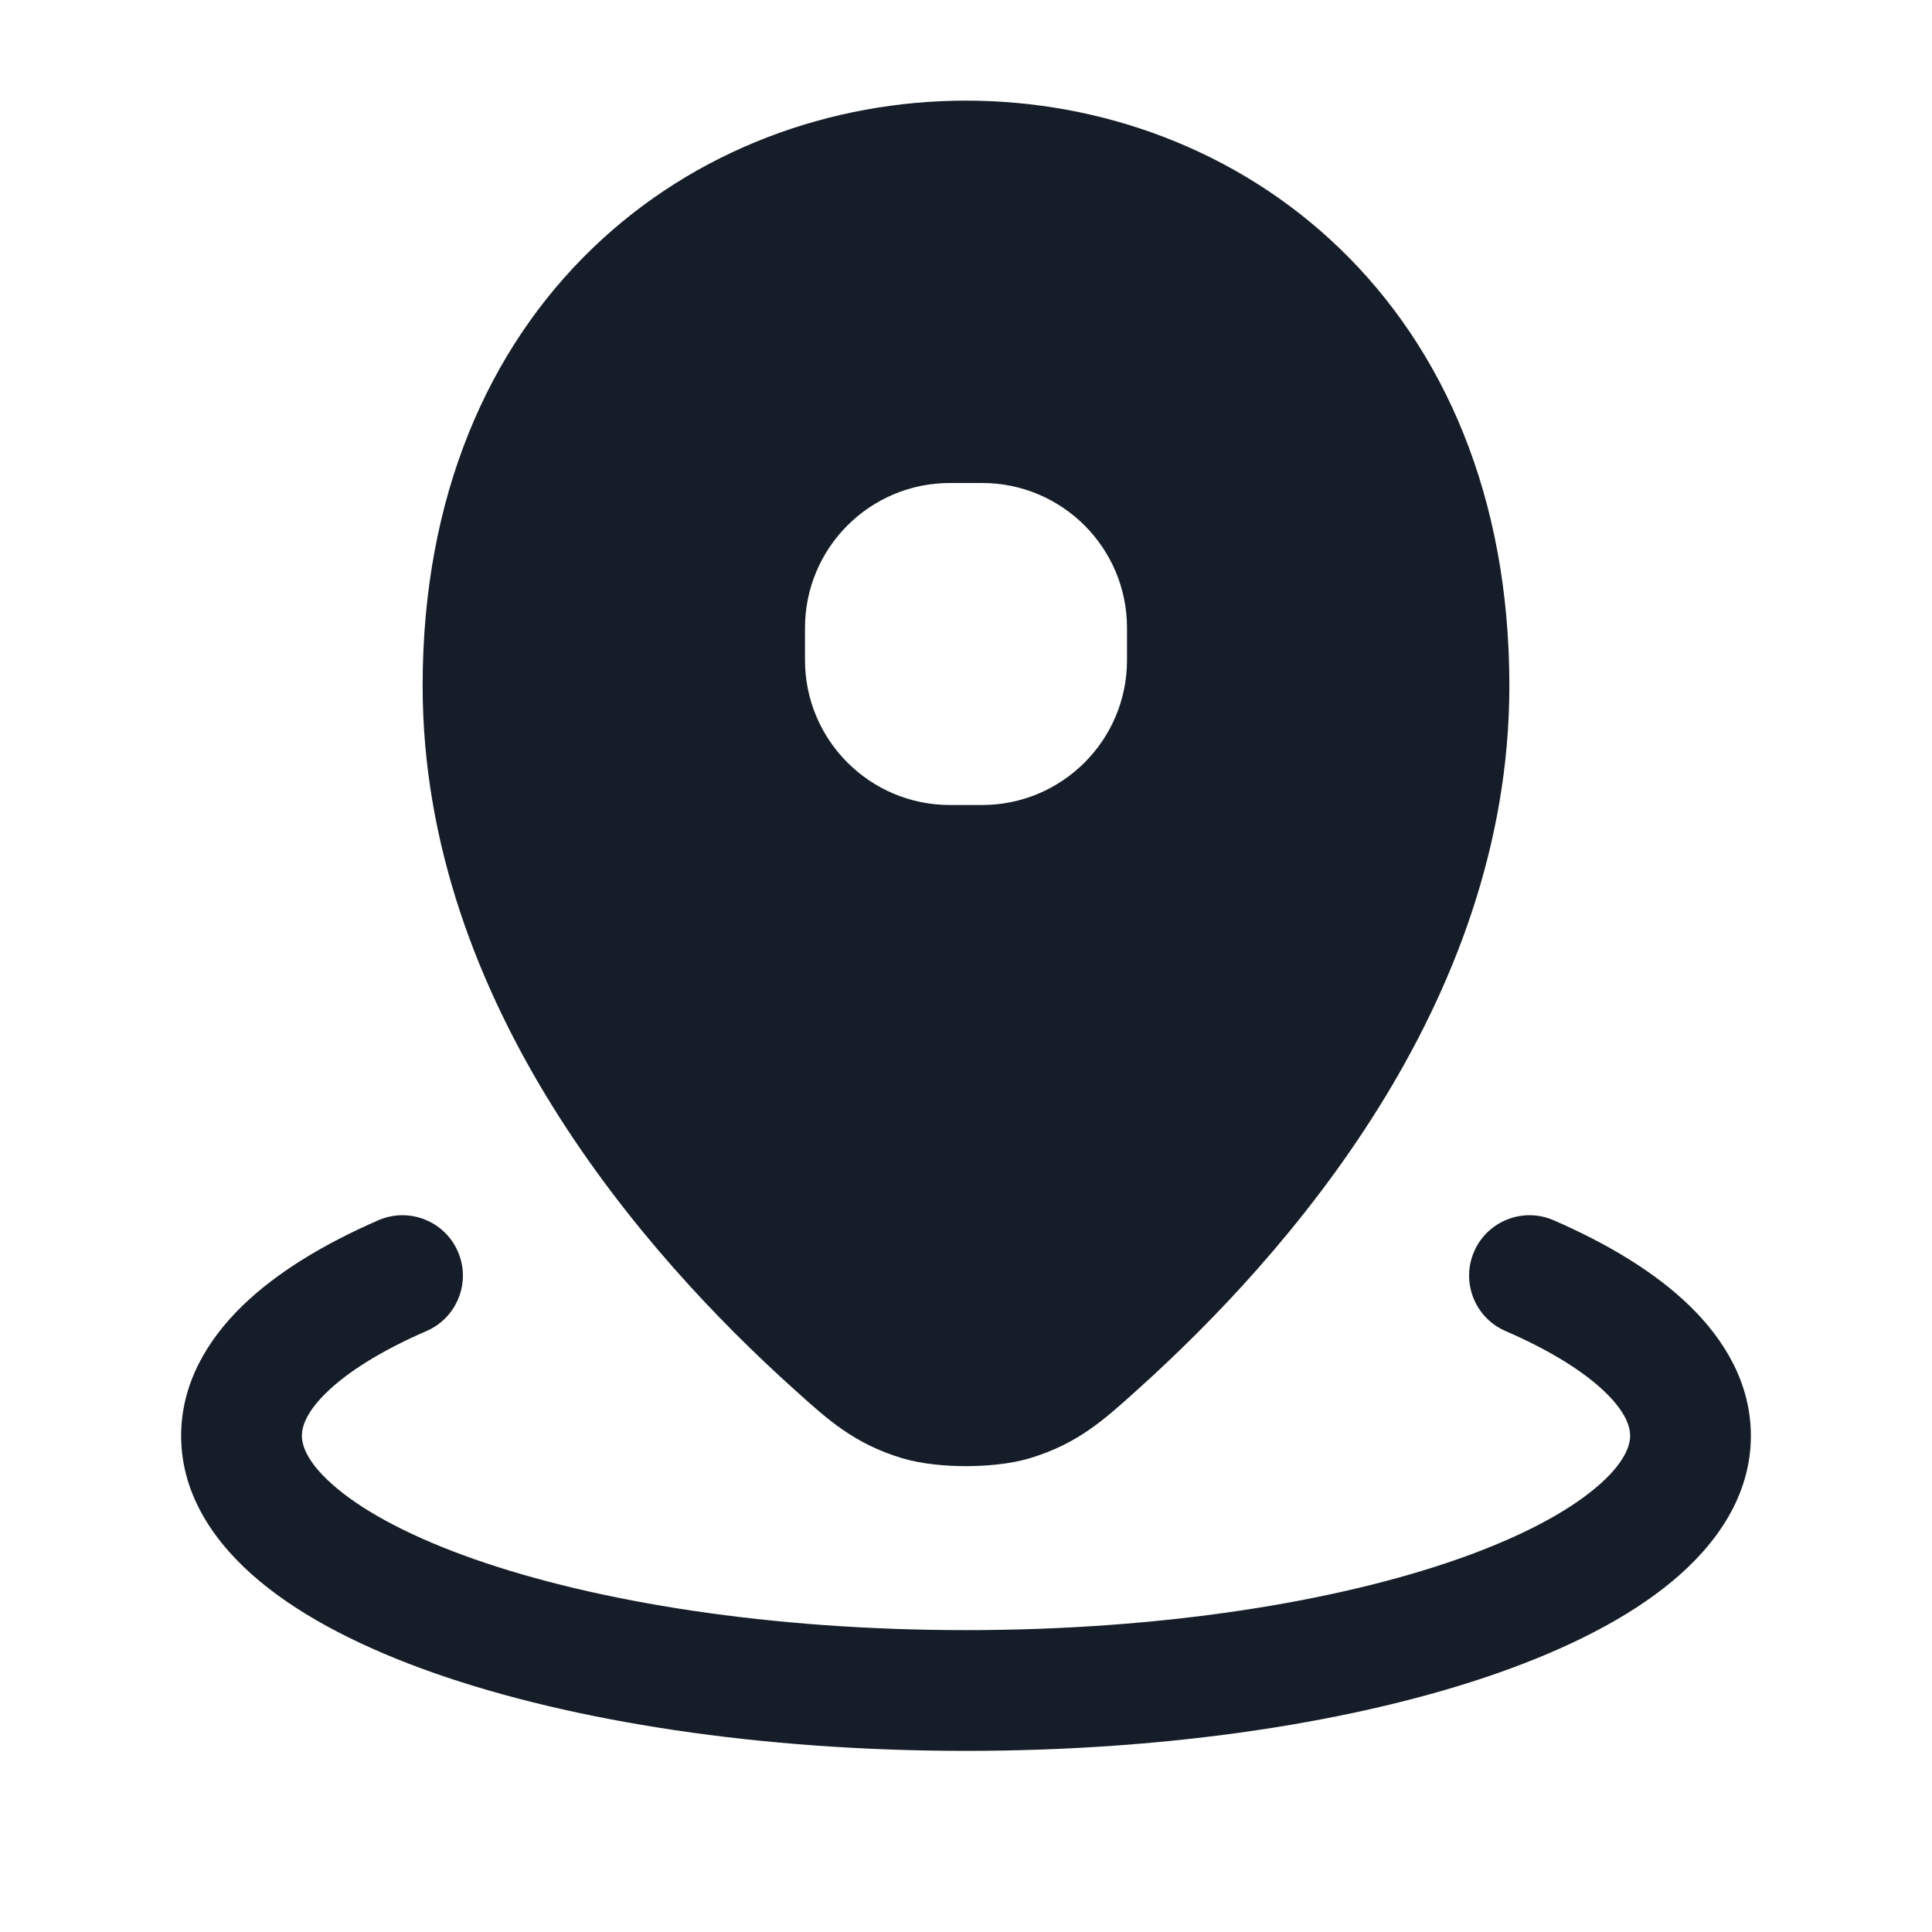 <svg xmlns="http://www.w3.org/2000/svg" viewBox="0 0 24 24">
  <defs/>
  <path fill="#151E28" d="M16.646,3.09 C17.932,4.332 18.75,6.163 18.75,8.519 C18.75,12.483 15.953,15.621 14.149,17.246 L14.11,17.281 C13.71,17.642 13.385,17.935 12.795,18.114 C12.547,18.188 12.251,18.213 12,18.213 C11.75,18.213 11.453,18.188 11.205,18.114 C10.615,17.935 10.29,17.642 9.89,17.281 L9.851,17.246 C8.047,15.621 5.25,12.483 5.25,8.519 C5.25,6.163 6.068,4.332 7.354,3.09 C8.631,1.857 10.323,1.25 12,1.25 C13.677,1.25 15.37,1.857 16.646,3.09 Z M5.688,15.547 C5.853,15.927 5.679,16.369 5.299,16.534 C4.721,16.785 4.31,17.05 4.055,17.299 C3.801,17.546 3.75,17.726 3.75,17.836 C3.75,17.961 3.821,18.186 4.187,18.49 C4.548,18.791 5.117,19.096 5.885,19.366 C7.414,19.903 9.576,20.25 12,20.25 C14.424,20.25 16.586,19.903 18.115,19.366 C18.883,19.096 19.452,18.791 19.813,18.49 C20.179,18.186 20.25,17.961 20.25,17.836 C20.25,17.726 20.199,17.546 19.945,17.299 C19.69,17.05 19.279,16.785 18.701,16.534 C18.321,16.369 18.147,15.927 18.312,15.547 C18.477,15.168 18.919,14.993 19.299,15.158 C19.972,15.451 20.561,15.804 20.993,16.225 C21.427,16.648 21.75,17.191 21.75,17.836 C21.75,18.584 21.317,19.191 20.772,19.644 C20.223,20.101 19.473,20.478 18.613,20.781 C16.885,21.388 14.547,21.75 12,21.75 C9.453,21.75 7.115,21.388 5.387,20.781 C4.527,20.478 3.777,20.101 3.228,19.644 C2.683,19.191 2.25,18.584 2.25,17.836 C2.25,17.191 2.573,16.648 3.007,16.225 C3.439,15.804 4.028,15.451 4.701,15.158 C5.081,14.993 5.523,15.168 5.688,15.547 Z M10,7.8 L10,8.2 C10,9.194 10.806,10 11.8,10 L12.2,10 C13.194,10 14,9.194 14,8.2 L14,7.8 C14,6.806 13.194,6 12.2,6 L11.8,6 C10.806,6 10,6.806 10,7.8 Z"/>
</svg>

